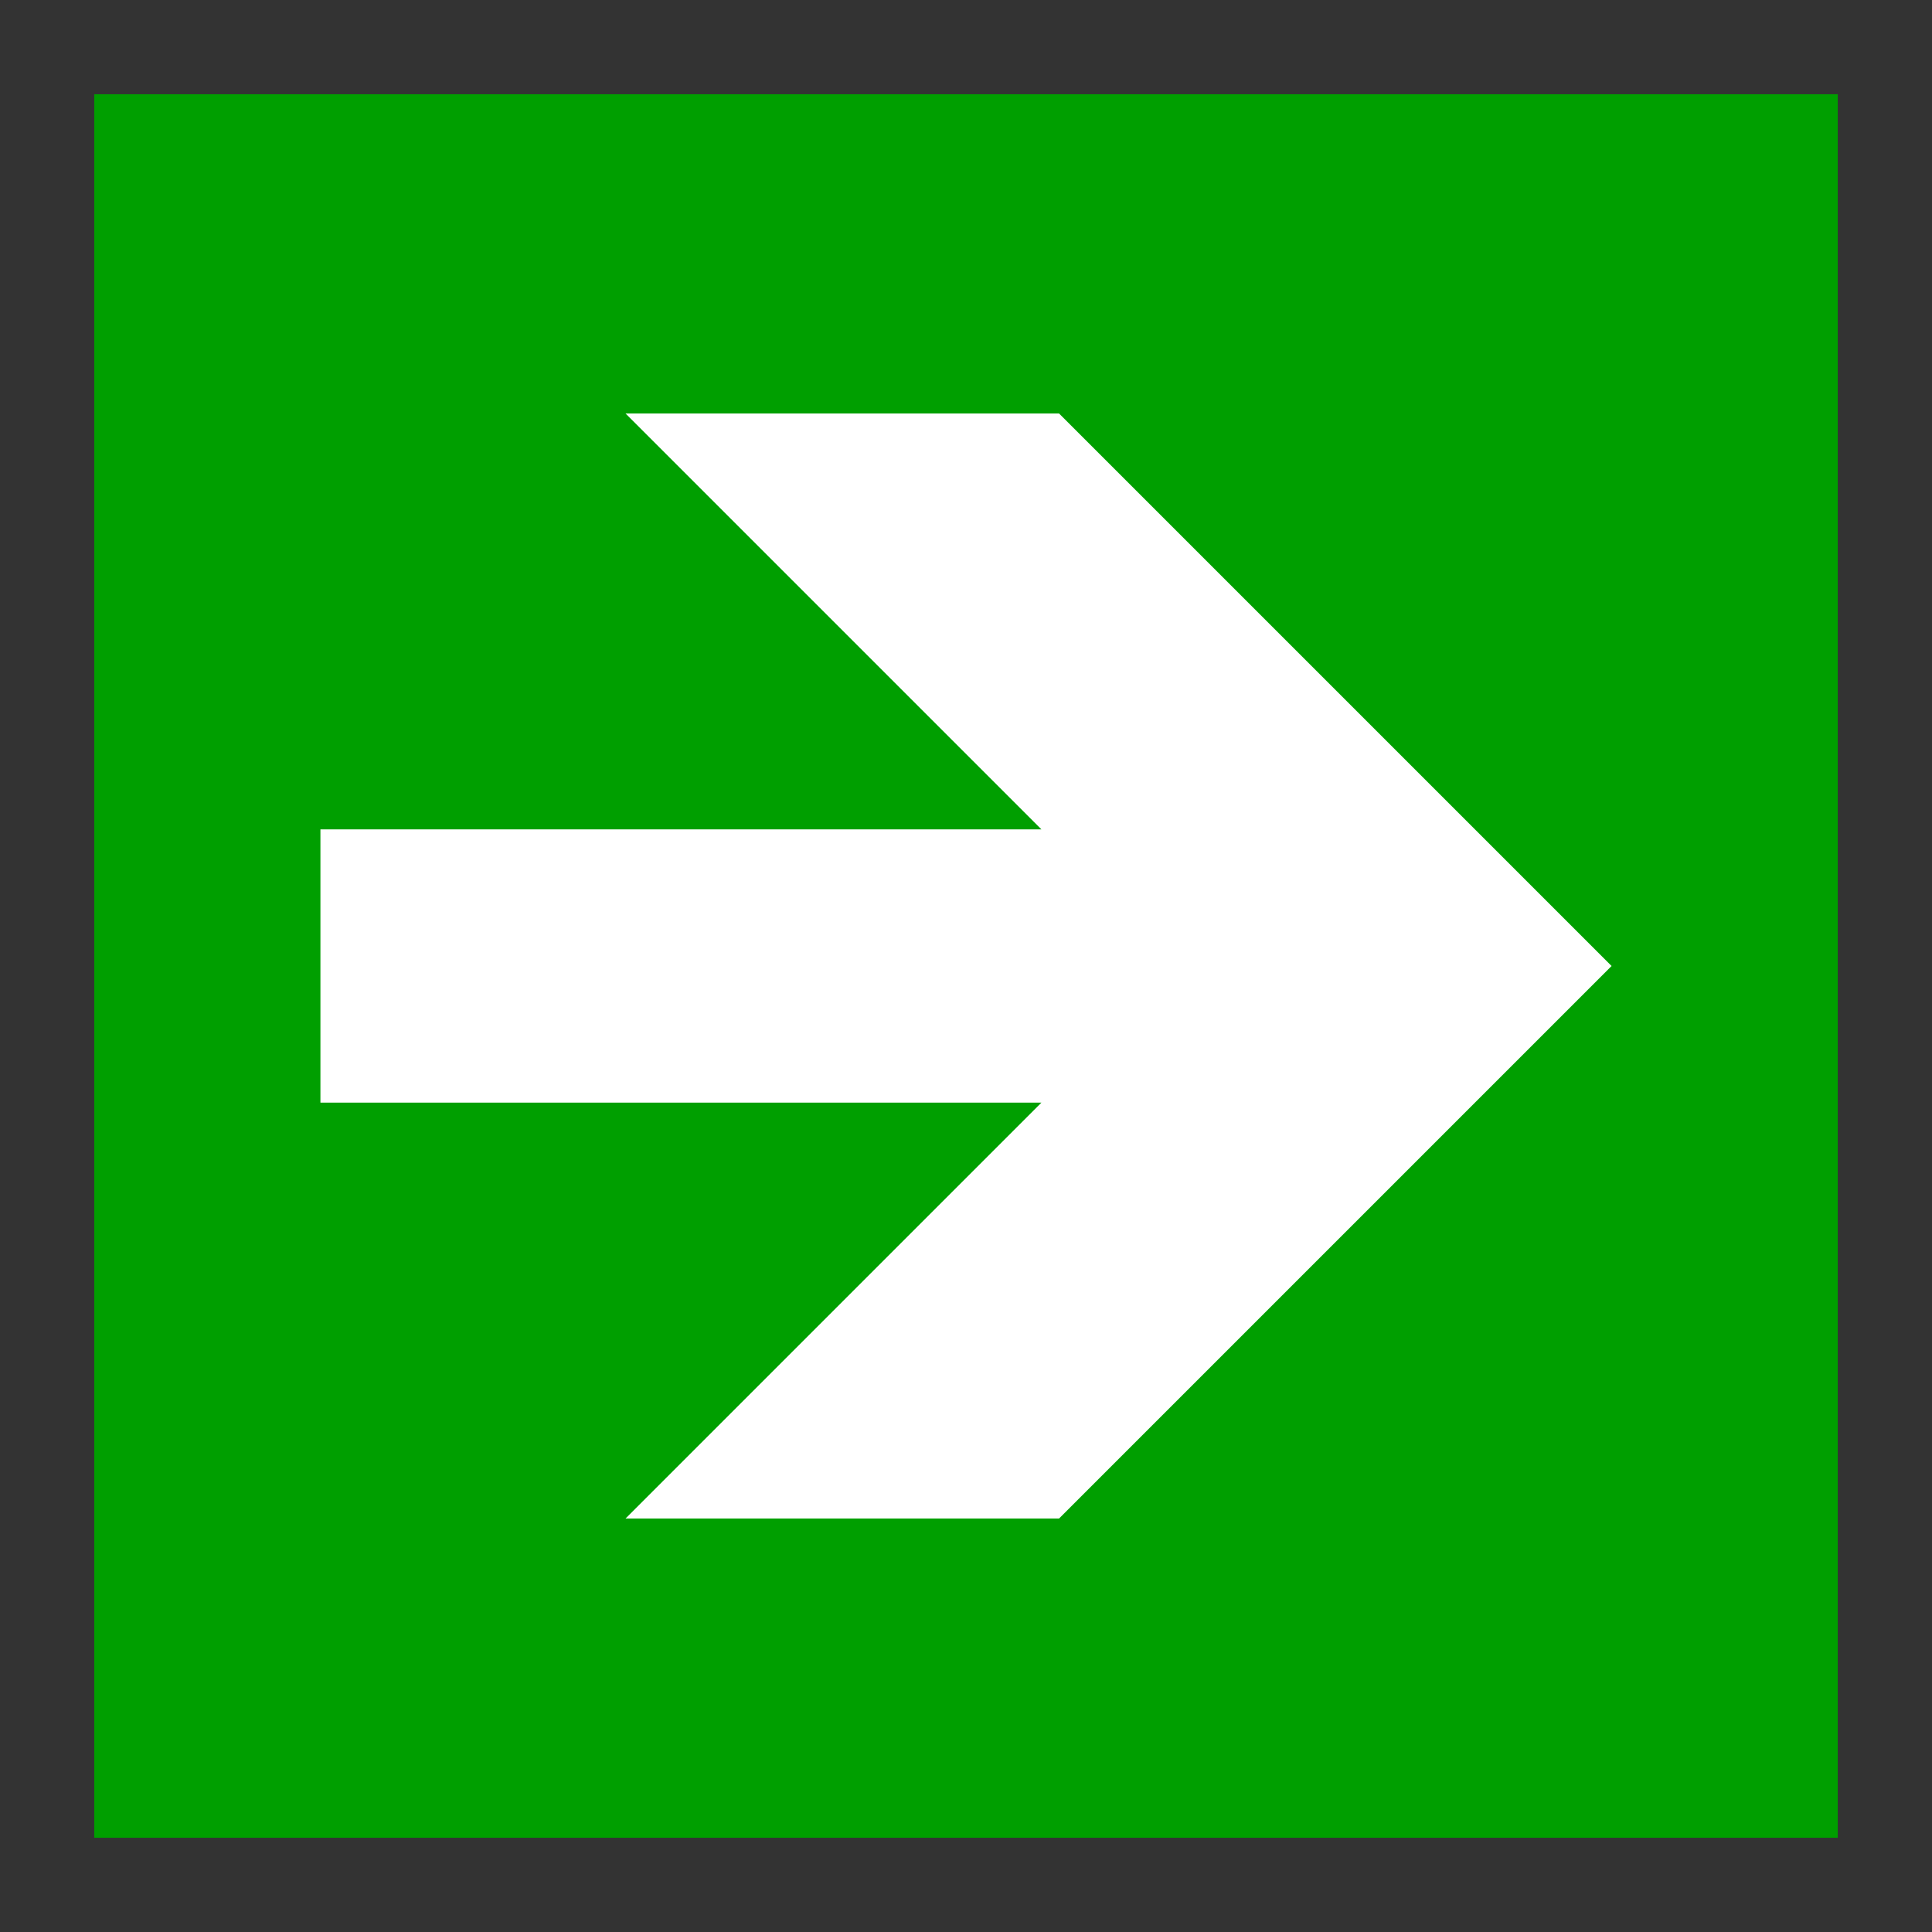 <?xml version='1.0' encoding='UTF-8'?>
<svg xmlns:xlink="http://www.w3.org/1999/xlink" xmlns="http://www.w3.org/2000/svg" version="1.1" width="74px" height="74px" viewBox="-41.0 -41.0 82.0 82.0"><rect x="-41.0" y="-41.0" width="82.0" height="82.0" fill="#333333" stroke="none"/><defs><g id="c1"><path fill="#009f00" stroke="none" d="M-37.0 -37.0 L37.0 -37.0 37.0 37.0 -37.0 37.0 -37.0 -37.0"/><path fill="#ffffff" stroke="none" d="M27.4 0.0 L3.95 23.45 -14.45 23.45 3.2 5.8 -27.4 5.8 -27.4 -5.8 3.2 -5.8 -14.45 -23.45 3.95 -23.45 27.4 0.0"/></g></defs><g><g><use transform="matrix(1.0,0.0,0.0,1.0,0.0,0.0)" xlink:href="#c1"/></g></g></svg>